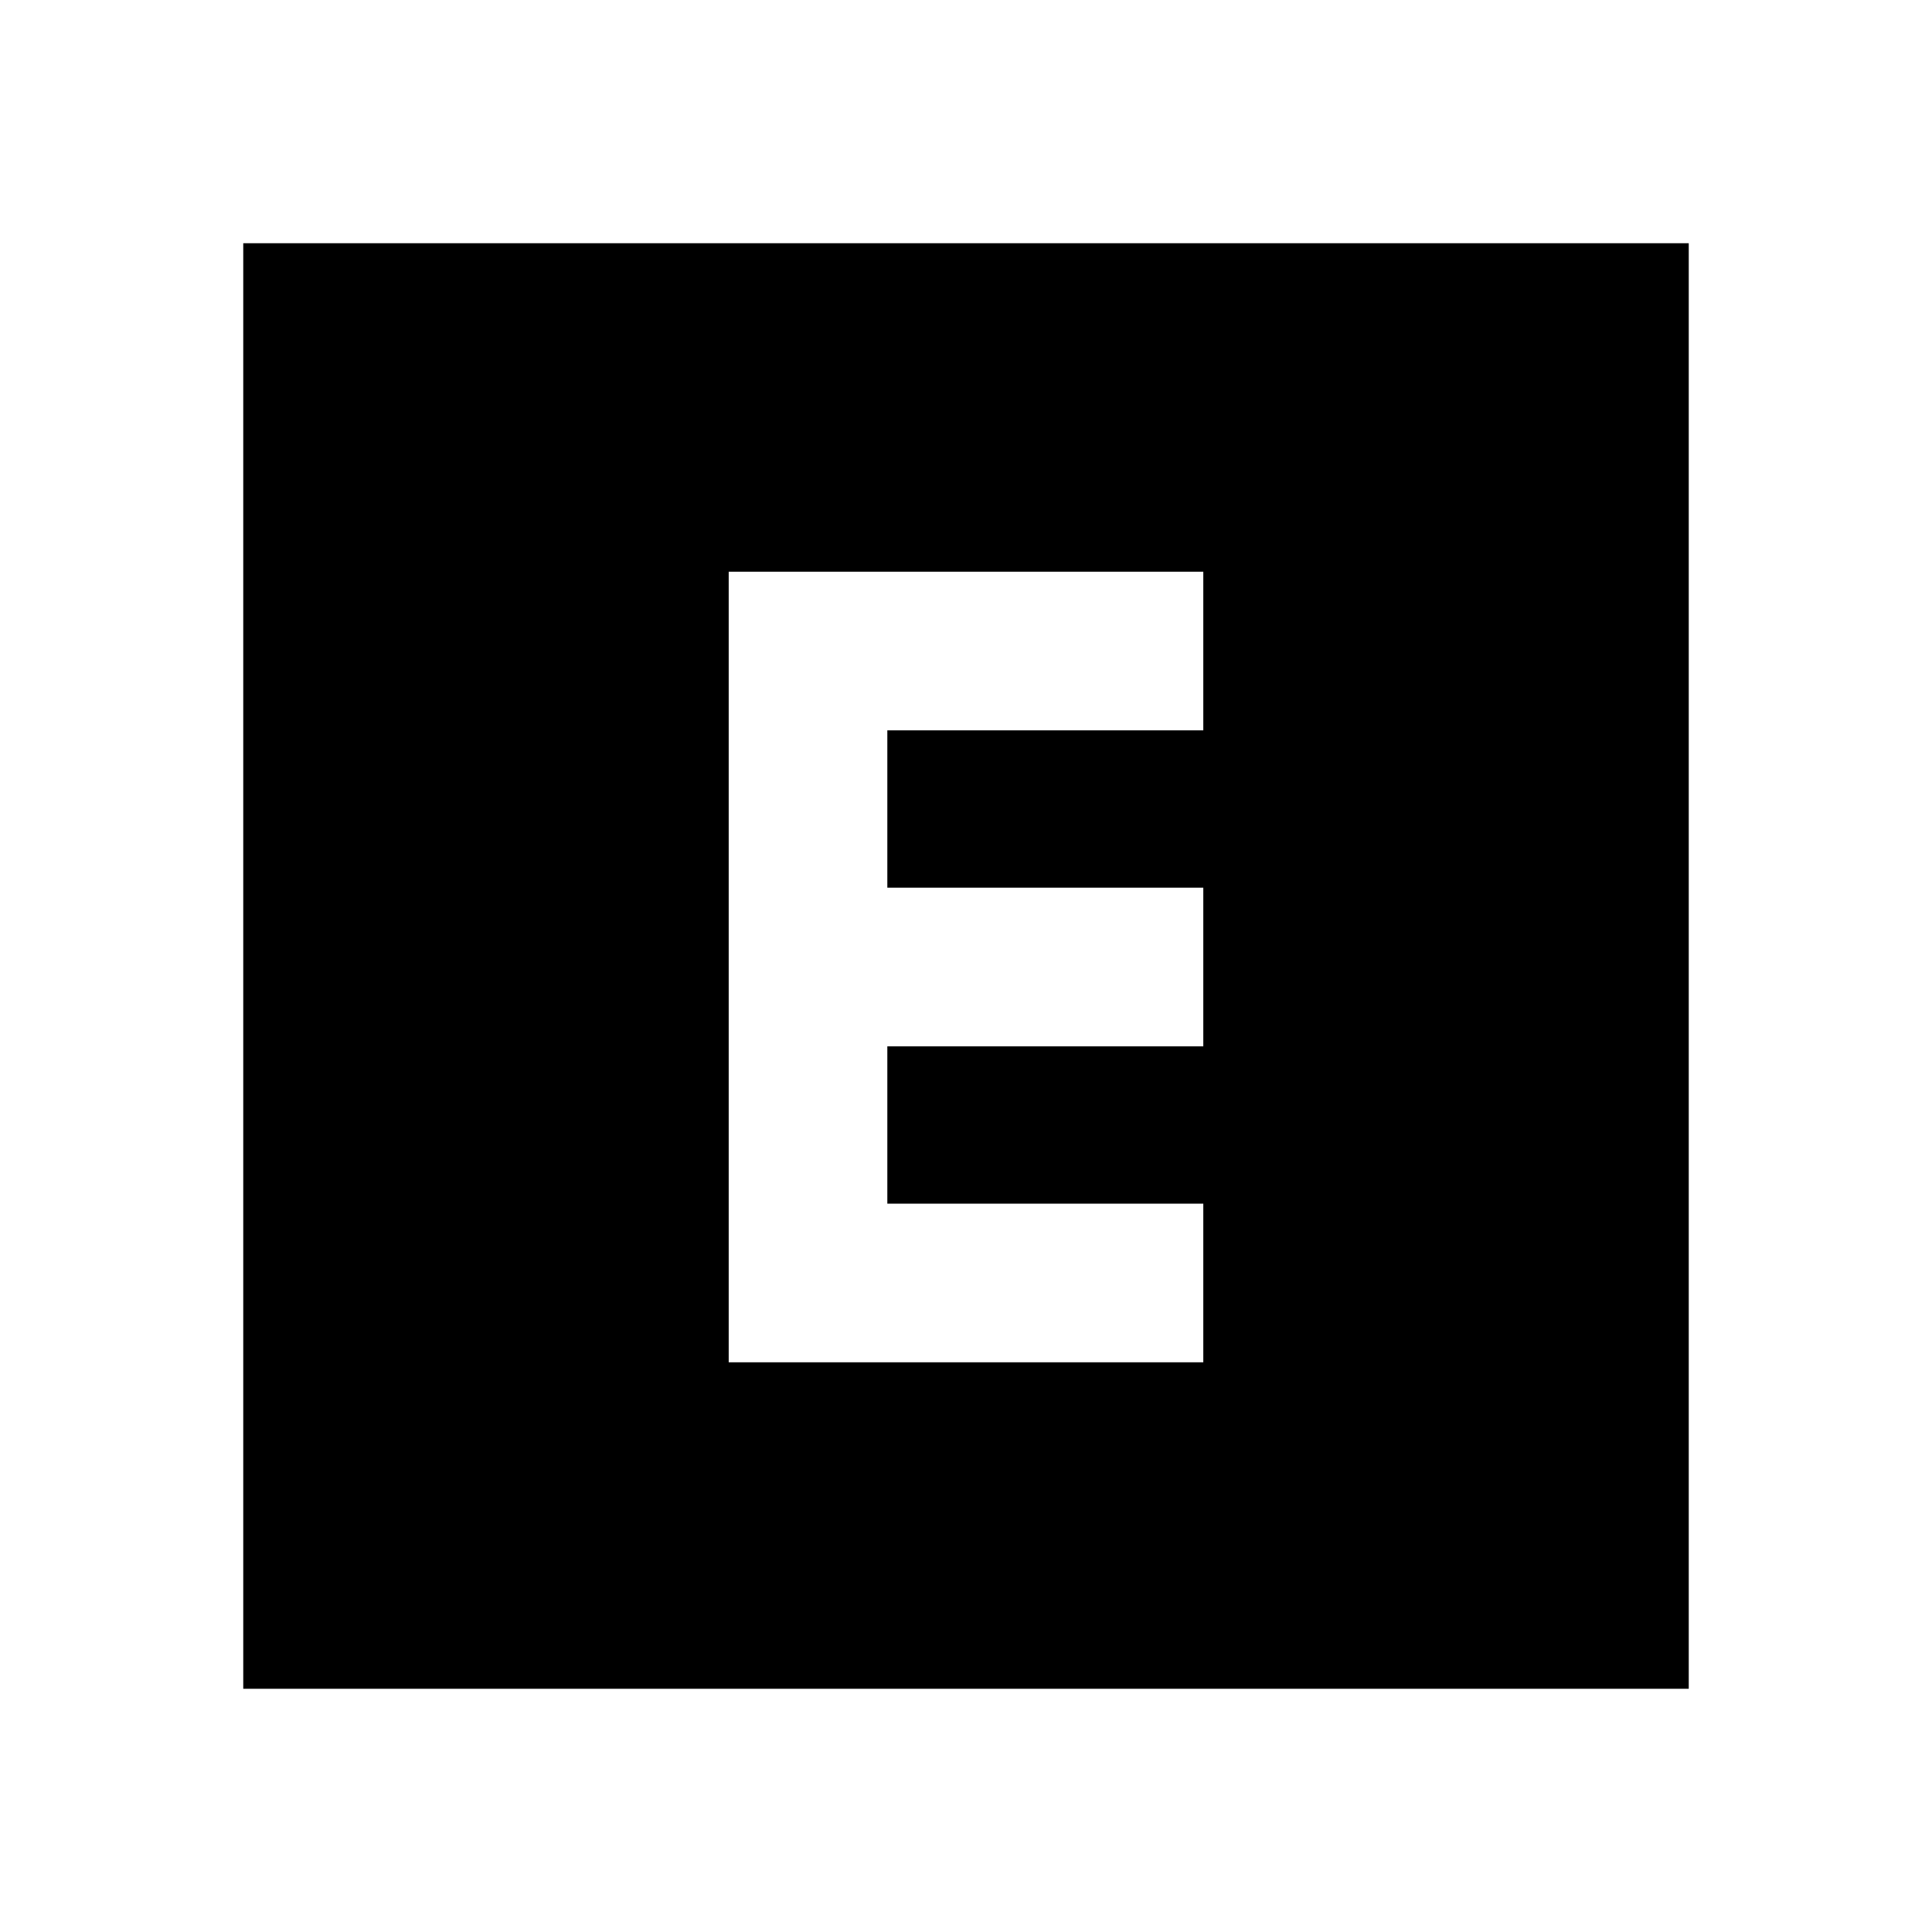 <svg xmlns="http://www.w3.org/2000/svg" height="24" viewBox="0 -960 960 960" width="24"><path d="M362.09-283.09h235.82v-78.82h-157v-78.18h157v-78.82h-157v-78.18h157v-78.82H362.09v392.82ZM120.87-120.87v-718.26h718.26v718.26H120.87Z"/></svg>